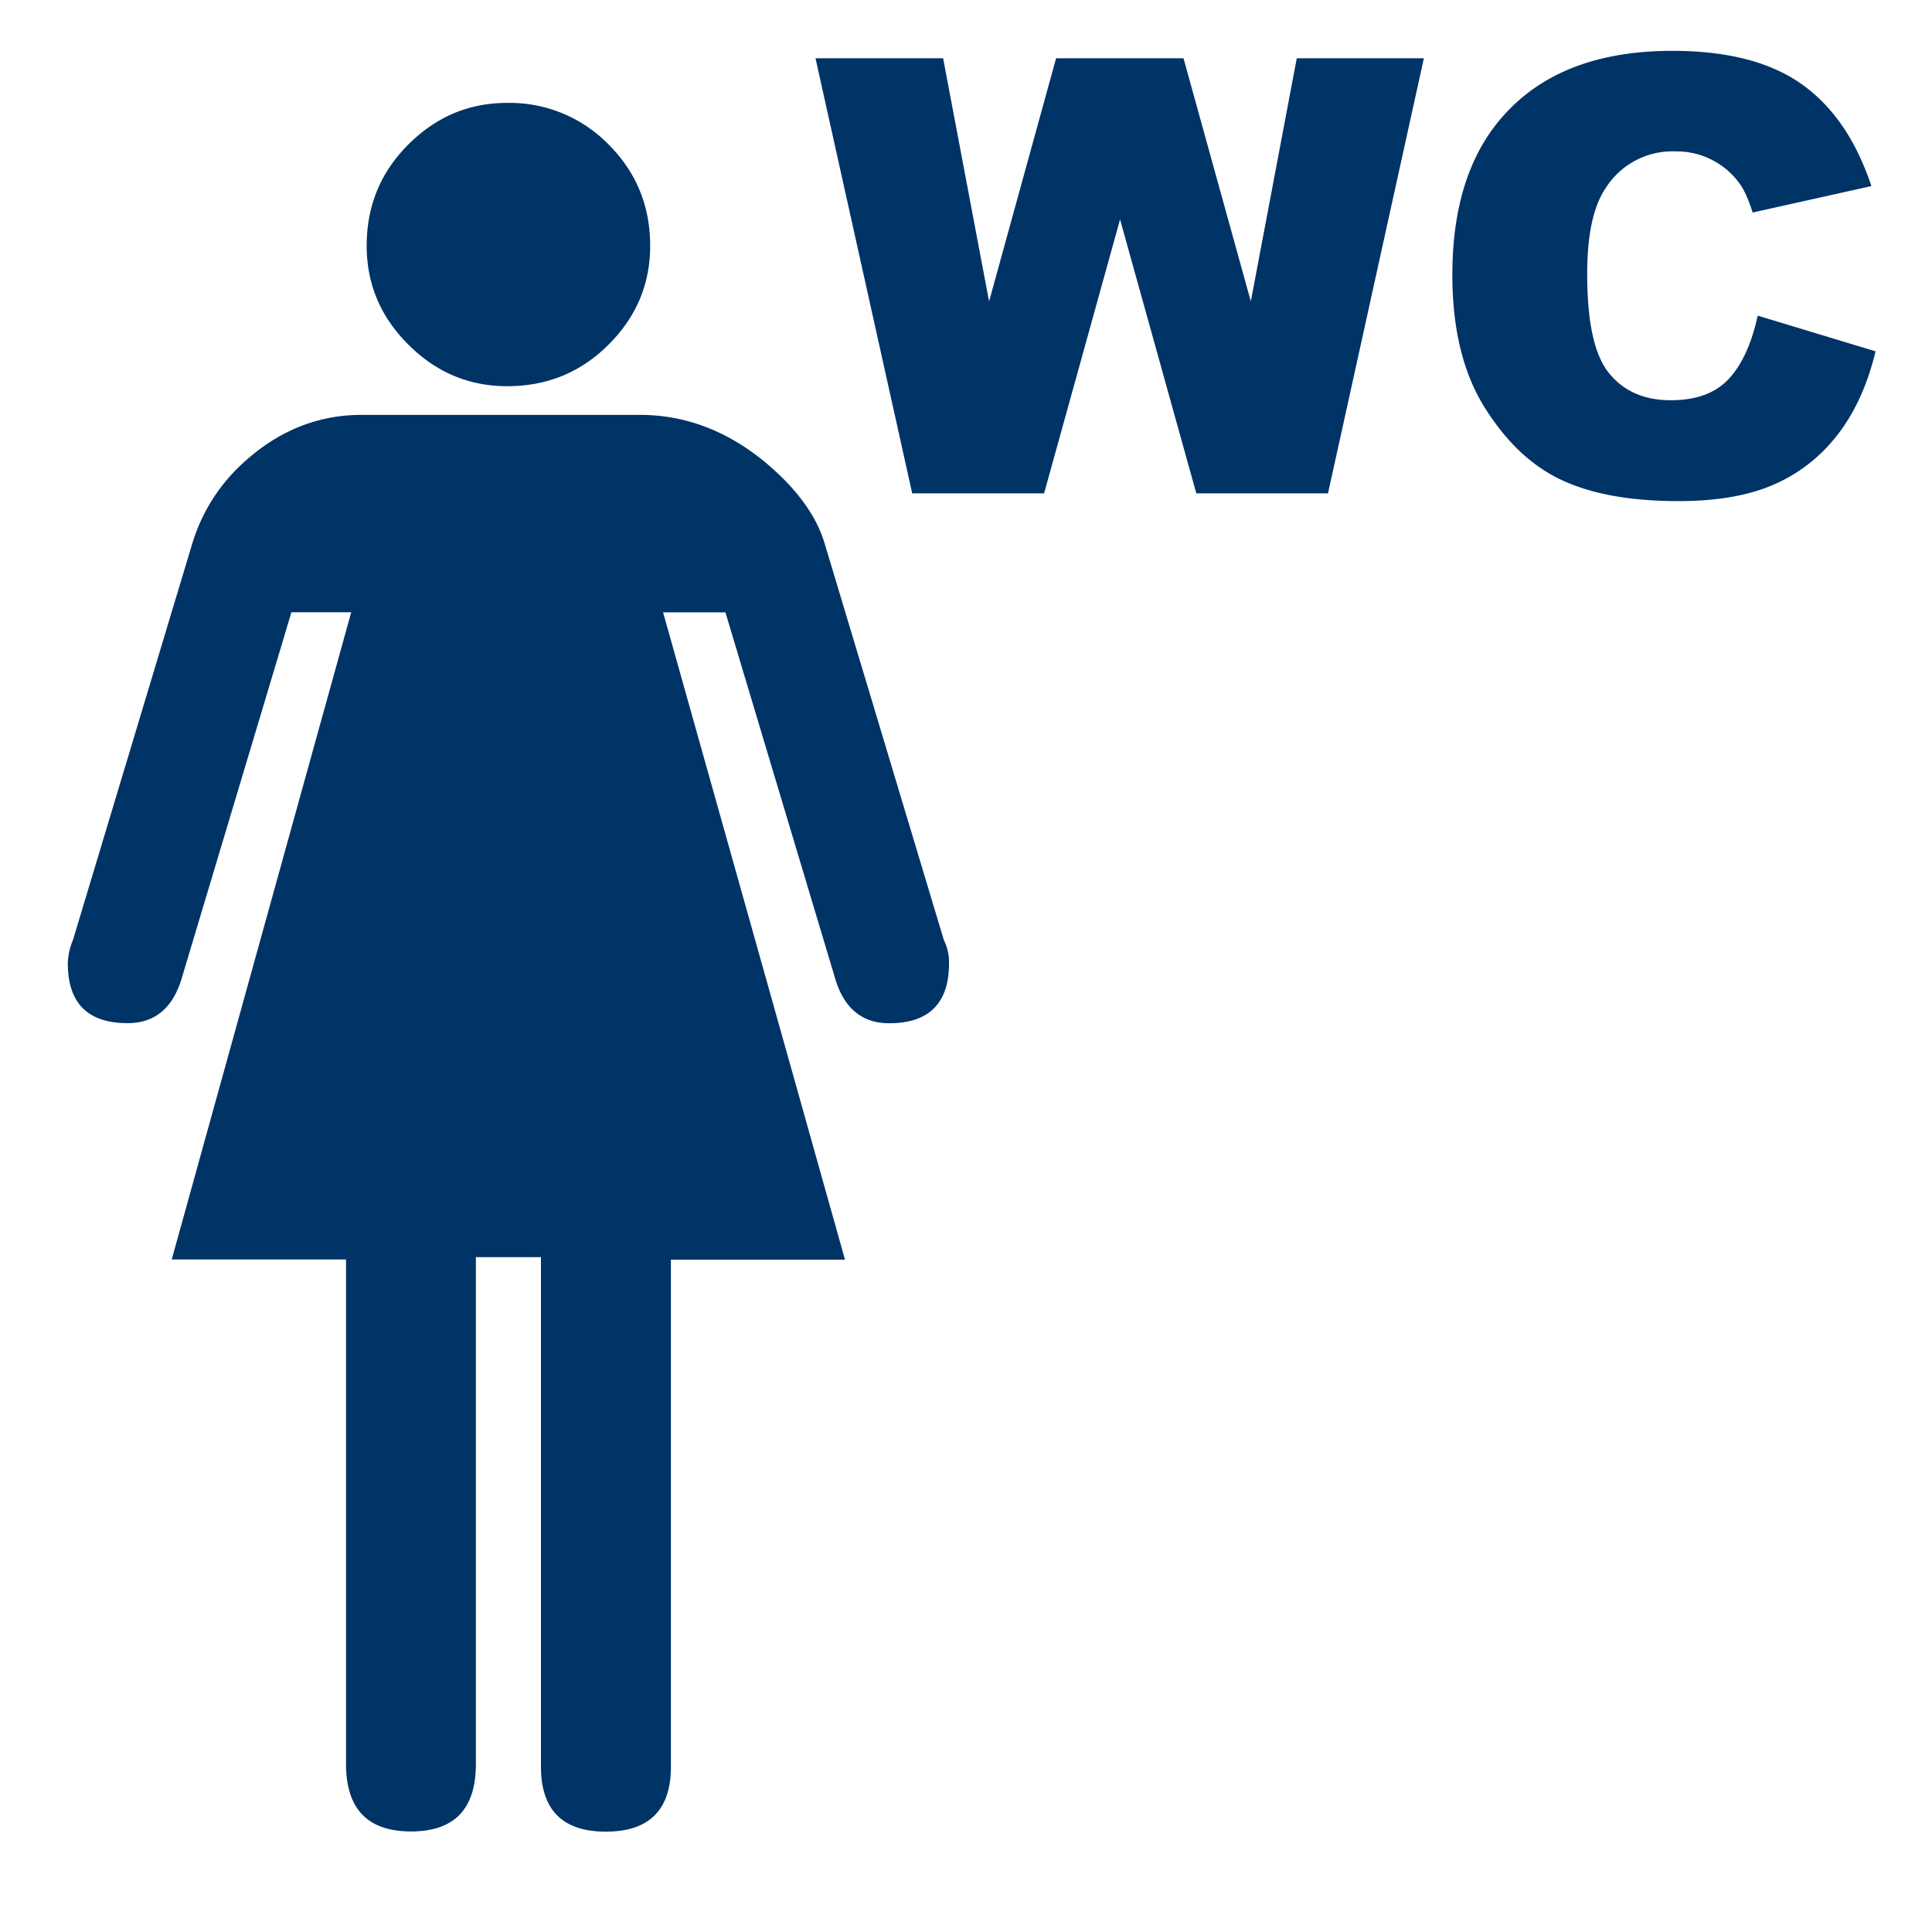 <svg xmlns="http://www.w3.org/2000/svg" width="19" height="19" viewBox="0 0 19 19"><path d="M8.106 5.332c-.085-.273-.281-.537-.588-.792-.375-.307-.784-.46-1.226-.46H3.556c-.426 0-.811.153-1.151.46a1.76 1.76 0 0 0-.51.792L.718 9.243a.629.629 0 0 0-.051.23c0 .393.197.589.588.589.273 0 .452-.154.538-.461l1.073-3.58h.588l-1.765 6.365h1.714v4.961c0 .442.212.664.639.664s.638-.221.638-.663v-4.985h.64v5.011c0 .426.213.639.638.639.426 0 .64-.213.64-.639v-4.986H8.31L6.521 6.022h.613l1.073 3.58c.085.307.265.461.538.461.391 0 .588-.197.588-.589a.495.495 0 0 0-.051-.23L8.106 5.332zM4.988 3.798c.392 0 .724-.136.997-.409.273-.272.409-.596.409-.971 0-.392-.136-.724-.409-.997a1.36 1.36 0 0 0-.997-.409c-.376 0-.699.136-.972.409-.273.272-.41.604-.41.996 0 .375.136.699.409.971.274.274.597.41.973.41zm7.313-.834L11.639.573h-1.253l-.659 2.391L9.275.573H8.02l.951 4.279h1.297l.747-2.694.75 2.694h1.295l.943-4.279h-1.25l-.452 2.391zm4.985.14c-.059.271-.152.477-.281.618-.13.143-.32.214-.574.214-.26 0-.463-.088-.606-.265-.145-.176-.216-.501-.216-.977 0-.383.06-.664.181-.843a.776.776 0 0 1 .689-.362.763.763 0 0 1 .628.315c.045.061.088.156.129.286l1.168-.26c-.15-.451-.379-.786-.688-1.004S16.984.5 16.446.5c-.689 0-1.223.19-1.598.571-.378.38-.565.924-.565 1.632 0 .532.106.968.32 1.308.215.342.469.579.764.714.295.136.675.203 1.14.203.384 0 .699-.056.947-.167.248-.11.456-.275.623-.493s.29-.488.368-.813l-1.159-.351z" fill="#036"/></svg>